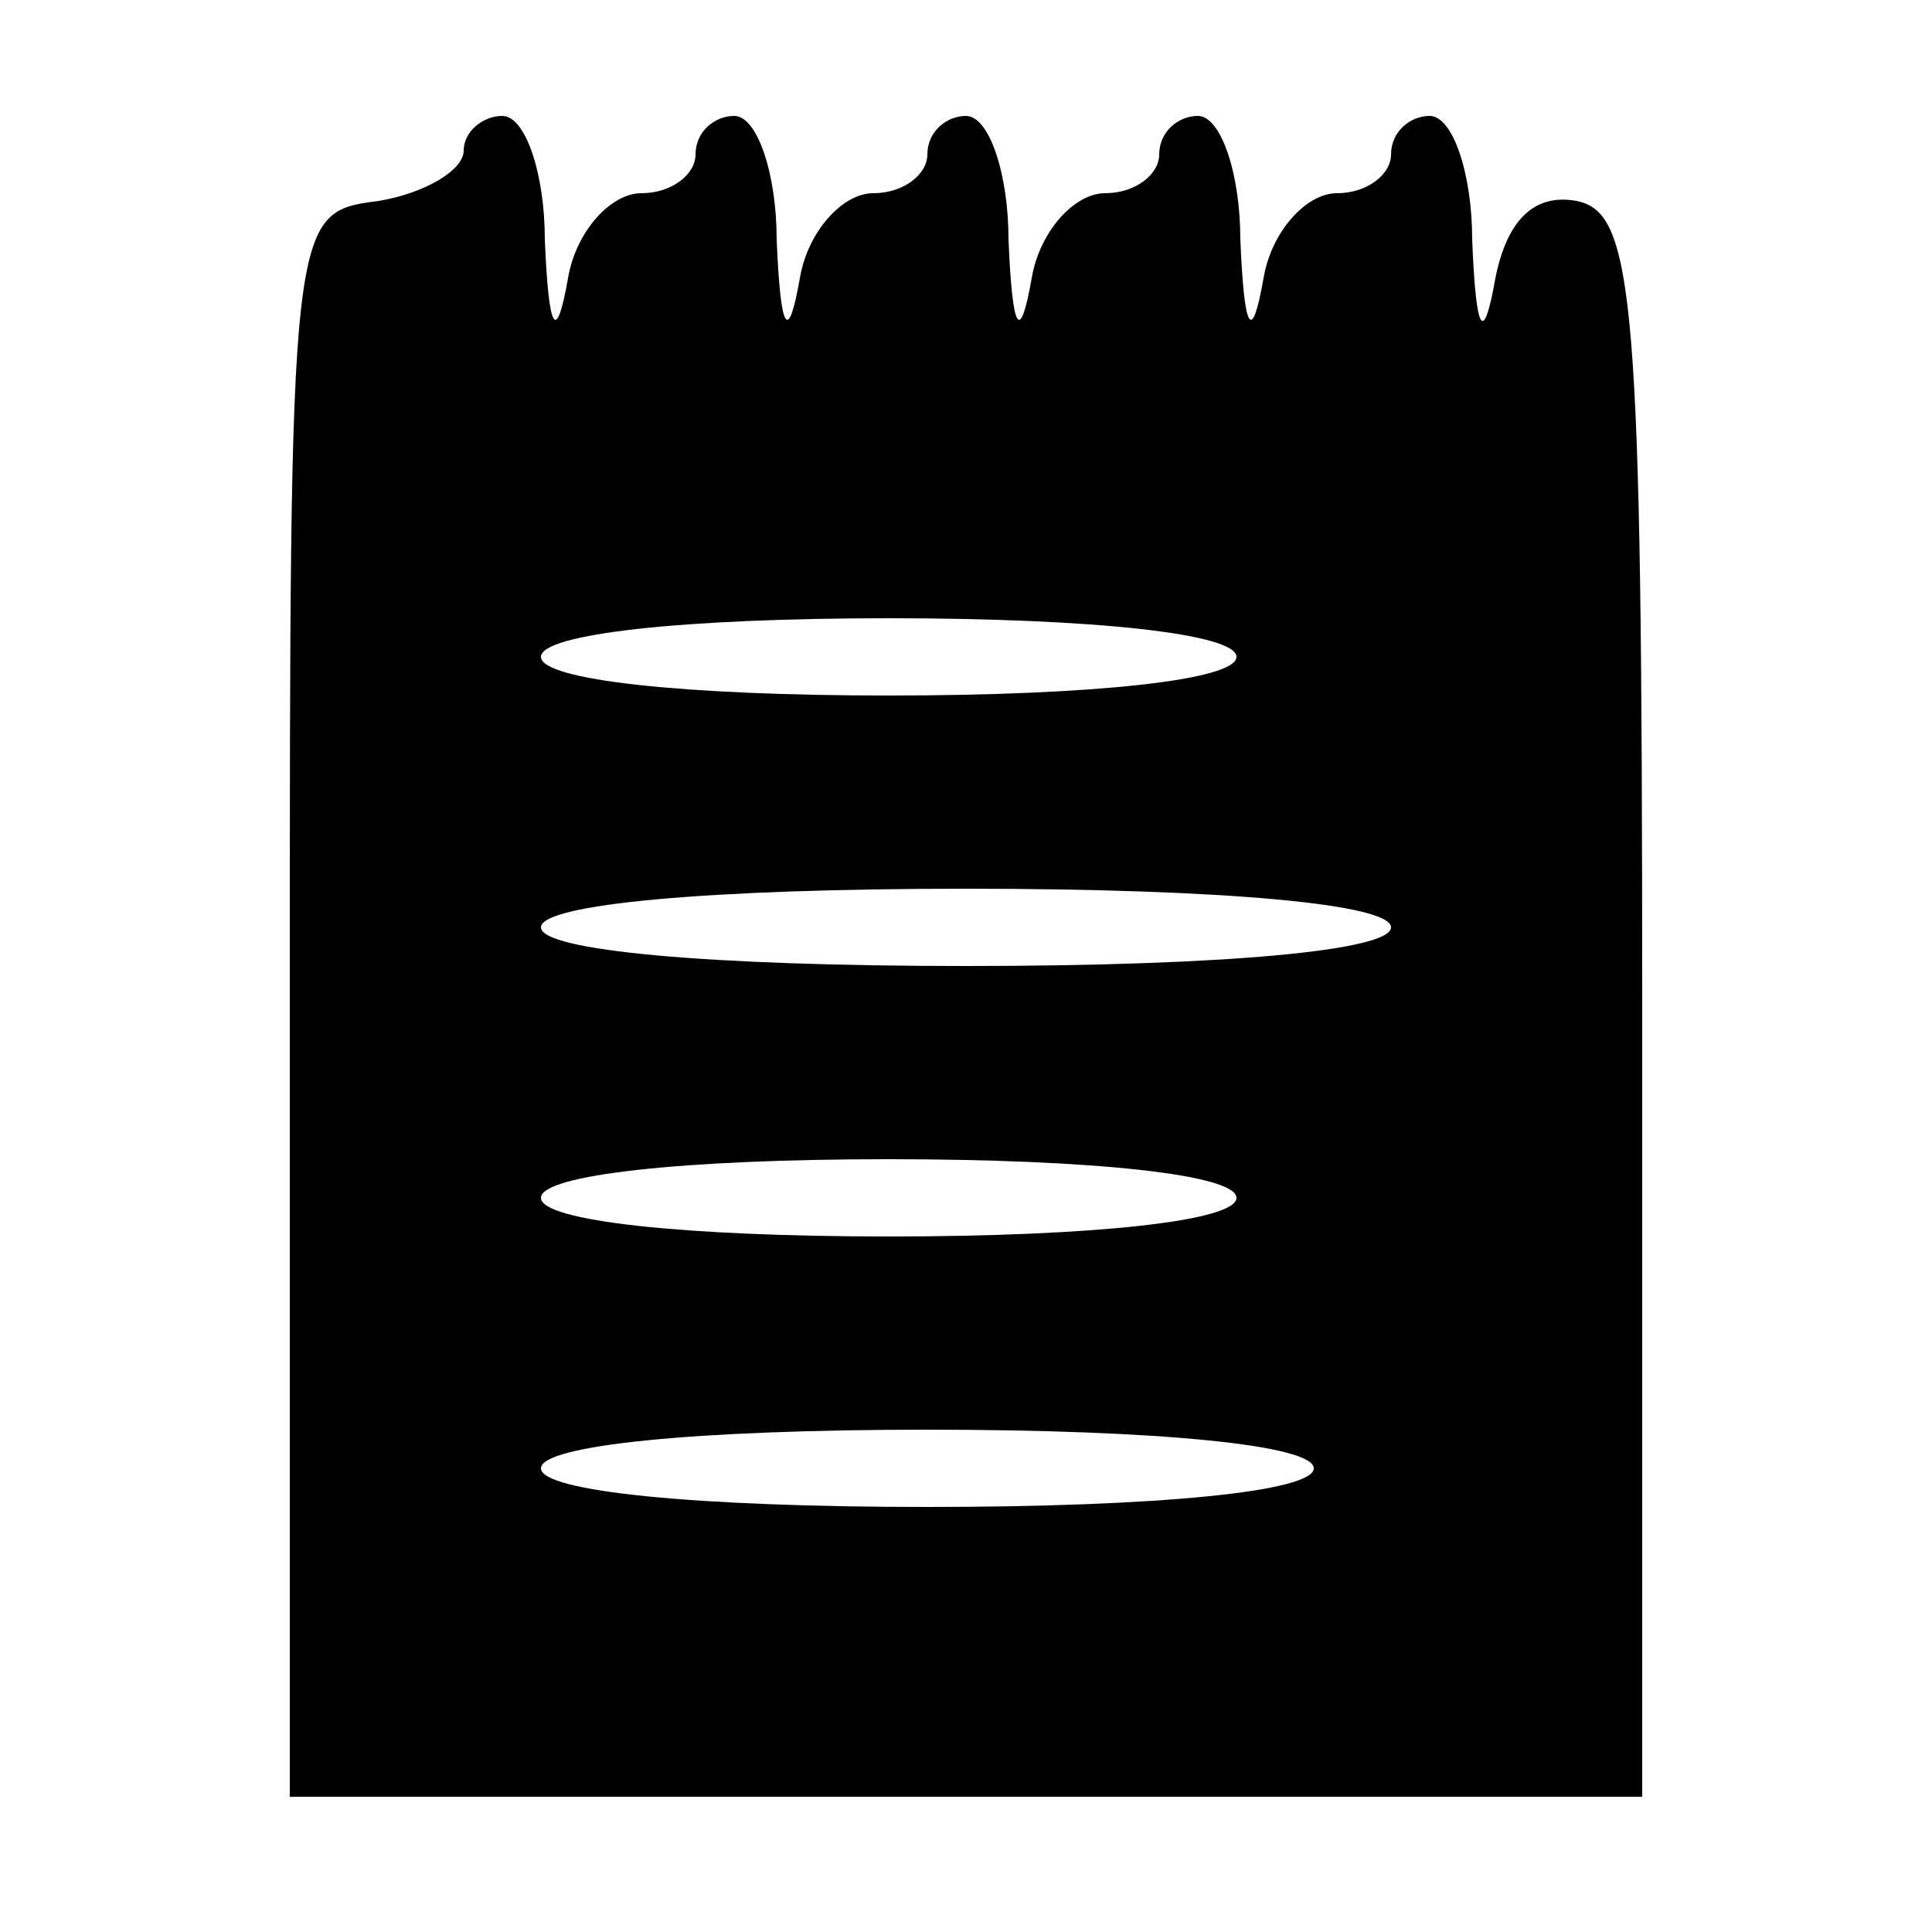 <?xml version="1.0" standalone="no"?>
<!DOCTYPE svg PUBLIC "-//W3C//DTD SVG 20010904//EN"
 "http://www.w3.org/TR/2001/REC-SVG-20010904/DTD/svg10.dtd">
<svg version="1.0" xmlns="http://www.w3.org/2000/svg"
 width="50pt" height="50pt" viewBox="0 0 50 50"
 preserveAspectRatio="xMidYMid meet">

<g transform="translate(0,50) scale(0.1,-0.1)"
fill="#000000" stroke="none">
<path d="M120 461 c0 -5 -10 -11 -22 -13 -23 -3 -23 -3 -23 -208 l0 -205 175
0 175 0 0 205 c0 183 -2 205 -17 208 -11 2 -18 -5 -21 -20 -3 -17 -5 -15 -6
10 0 17 -5 32 -11 32 -5 0 -10 -4 -10 -10 0 -5 -6 -10 -14 -10 -8 0 -17 -10
-19 -22 -3 -17 -5 -14 -6 10 0 17 -5 32 -11 32 -5 0 -10 -4 -10 -10 0 -5 -6
-10 -14 -10 -8 0 -17 -10 -19 -22 -3 -17 -5 -14 -6 10 0 17 -5 32 -11 32 -5 0
-10 -4 -10 -10 0 -5 -6 -10 -14 -10 -8 0 -17 -10 -19 -22 -3 -17 -5 -14 -6 10
0 17 -5 32 -11 32 -5 0 -10 -4 -10 -10 0 -5 -6 -10 -14 -10 -8 0 -17 -10 -19
-22 -3 -17 -5 -14 -6 10 0 17 -5 32 -11 32 -5 0 -10 -4 -10 -9z m200 -131 c0
-6 -37 -10 -90 -10 -53 0 -90 4 -90 10 0 6 37 10 90 10 53 0 90 -4 90 -10z
m40 -70 c0 -6 -43 -10 -110 -10 -67 0 -110 4 -110 10 0 6 43 10 110 10 67 0
110 -4 110 -10z m-40 -70 c0 -6 -37 -10 -90 -10 -53 0 -90 4 -90 10 0 6 37 10
90 10 53 0 90 -4 90 -10z m20 -70 c0 -6 -40 -10 -100 -10 -60 0 -100 4 -100
10 0 6 40 10 100 10 60 0 100 -4 100 -10z"/>
</g>
</svg>
